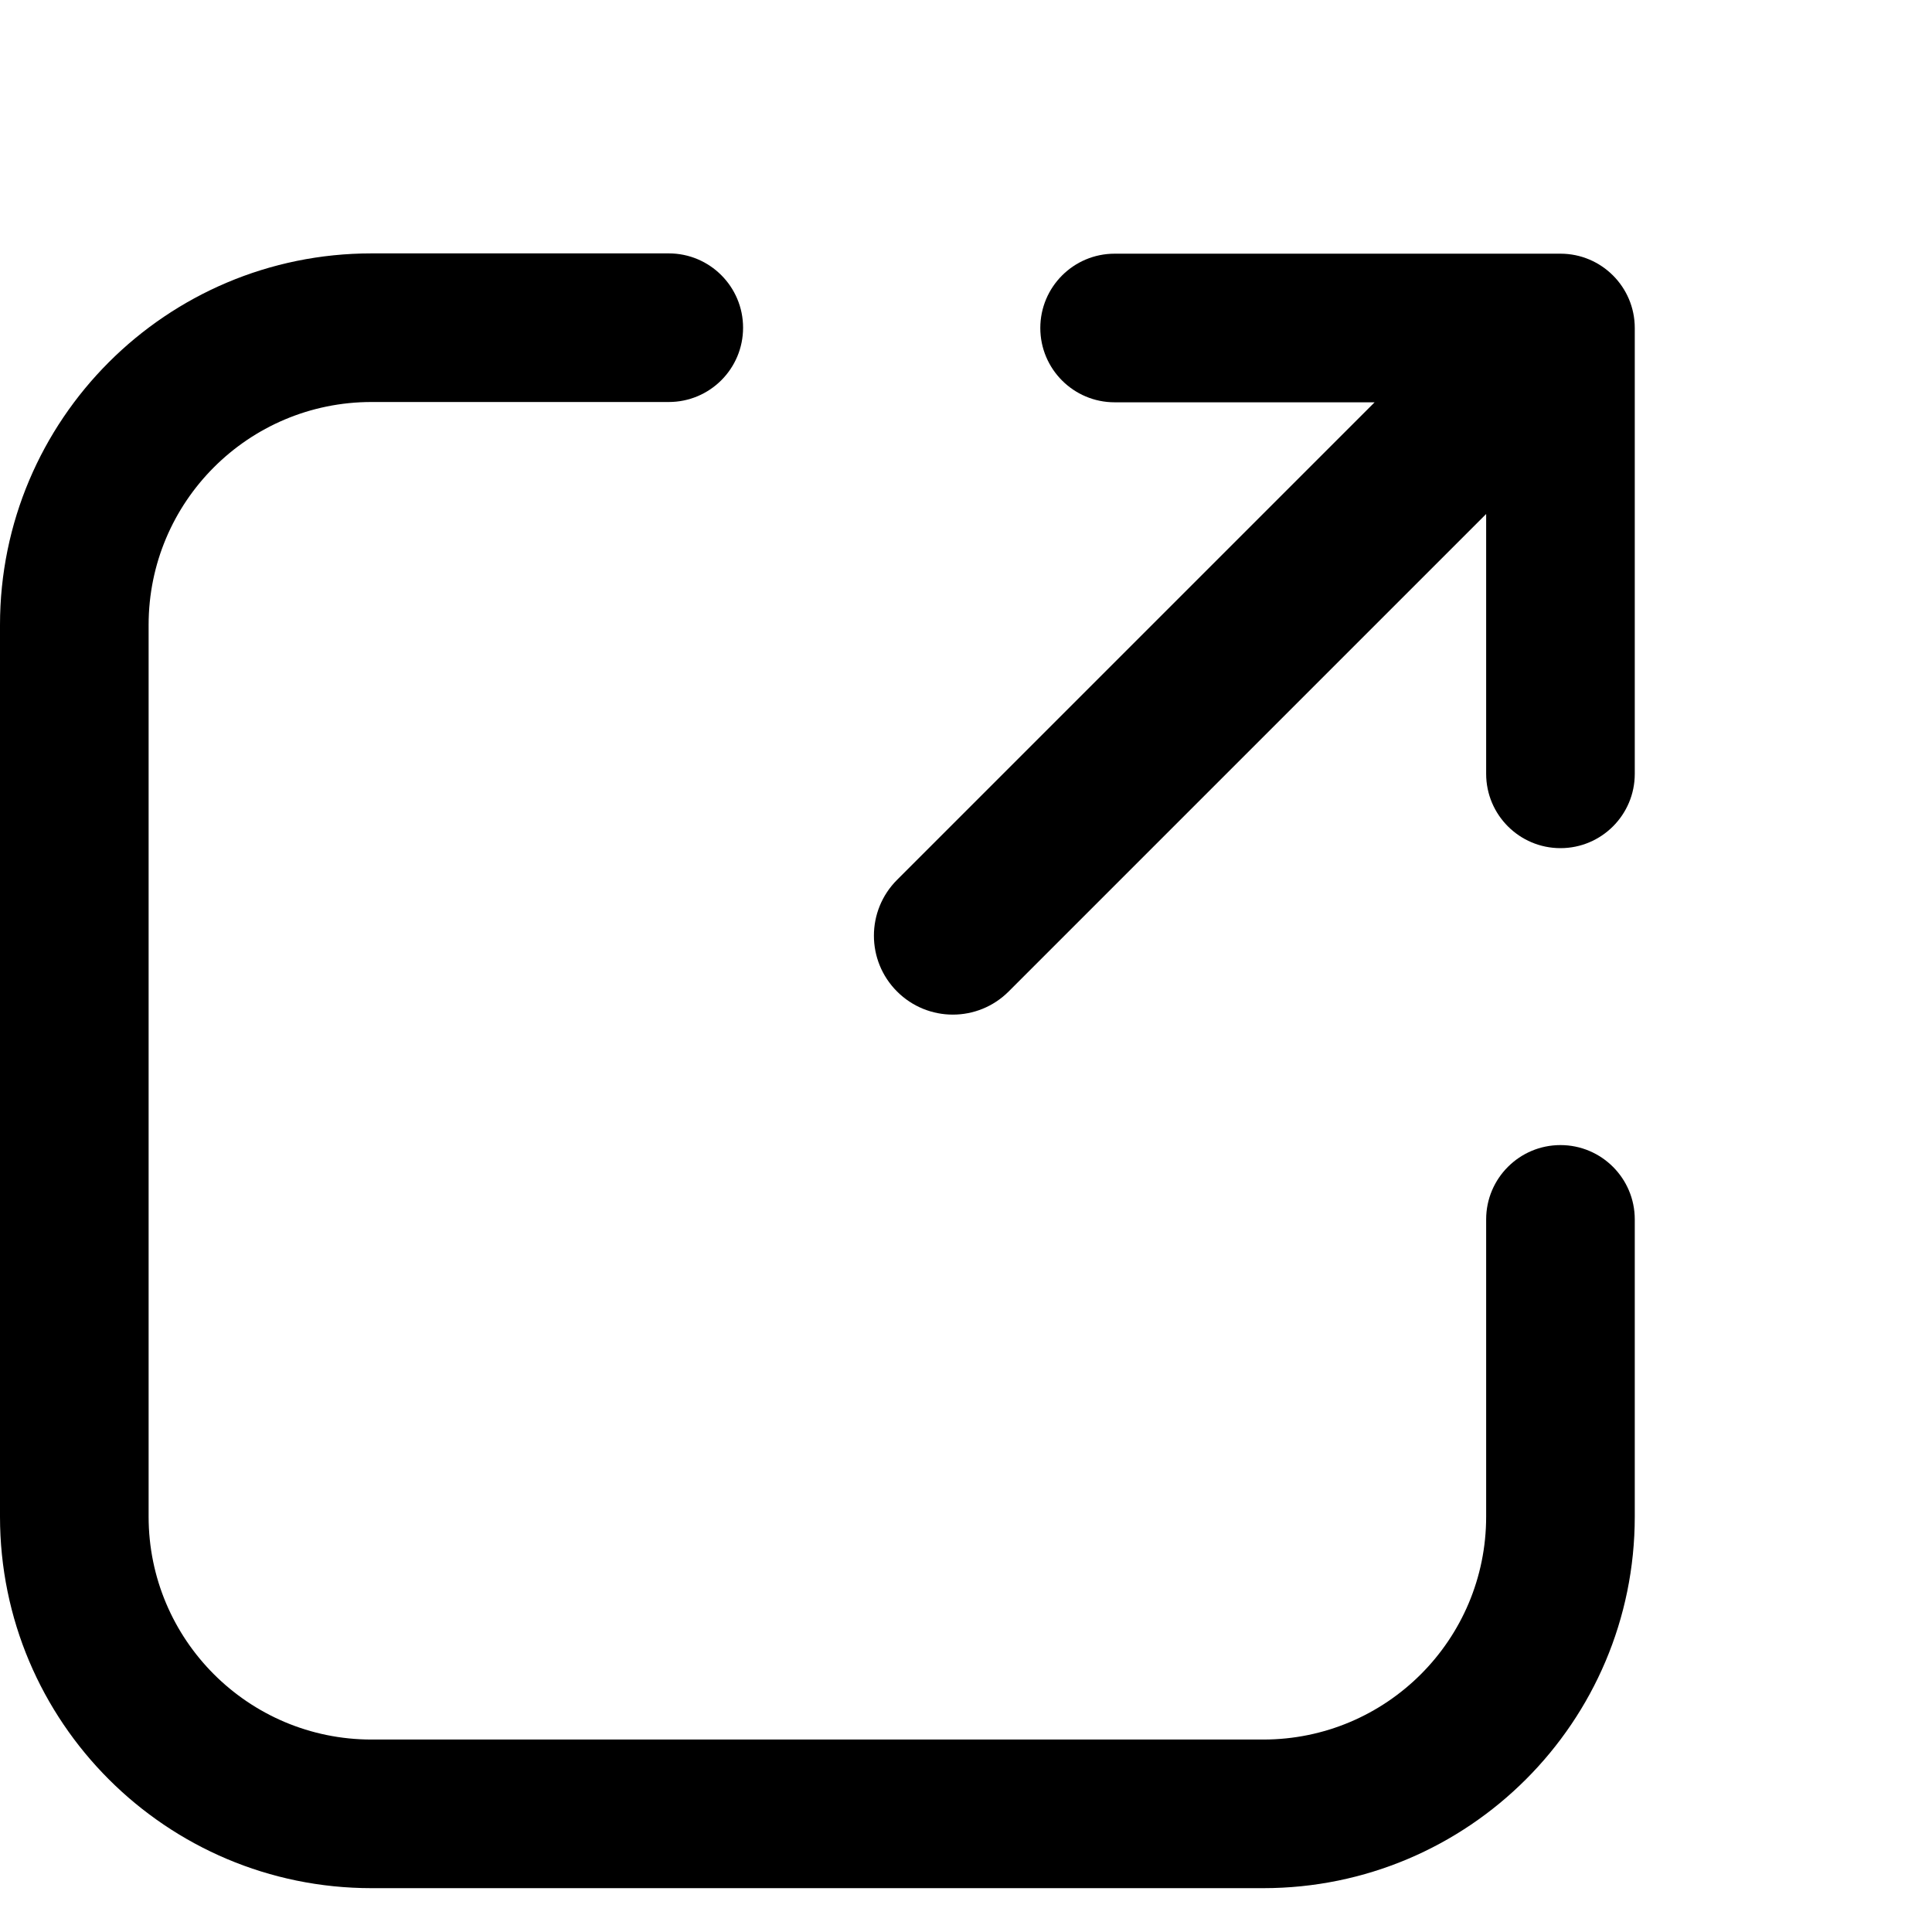 <svg width="26" height="26" viewBox="0 0 26 26" fill="none" xmlns="http://www.w3.org/2000/svg">
<path fill-rule="evenodd" clip-rule="evenodd" d="M5 3.41H9C9.552 3.41 10 3.858 10 4.41C10 4.963 9.552 5.41 9 5.41H5C3.343 5.41 2 6.753 2 8.41V20.41C2 22.067 3.343 23.41 5 23.41H17C18.657 23.41 20 22.067 20 20.41V16.41C20 15.858 20.448 15.41 21 15.41C21.552 15.41 22 15.858 22 16.41V20.41C22 23.172 19.761 25.41 17 25.41H5C2.239 25.41 0 23.172 0 20.41V8.41C0 5.649 2.239 3.41 5 3.41Z" fill="black"/>
<path fill-rule="evenodd" clip-rule="evenodd" d="M15 3.414L21 3.414C21.552 3.414 22 3.862 22 4.414L22 10.414C22 10.966 21.552 11.414 21 11.414C20.448 11.414 20 10.966 20 10.414L20 6.917L13.574 13.343C13.159 13.758 12.487 13.758 12.072 13.343C11.657 12.928 11.657 12.256 12.072 11.841L18.499 5.414L15 5.414C14.448 5.414 14 4.966 14 4.414C14 3.862 14.448 3.414 15 3.414Z" fill="black"/>
</svg>
